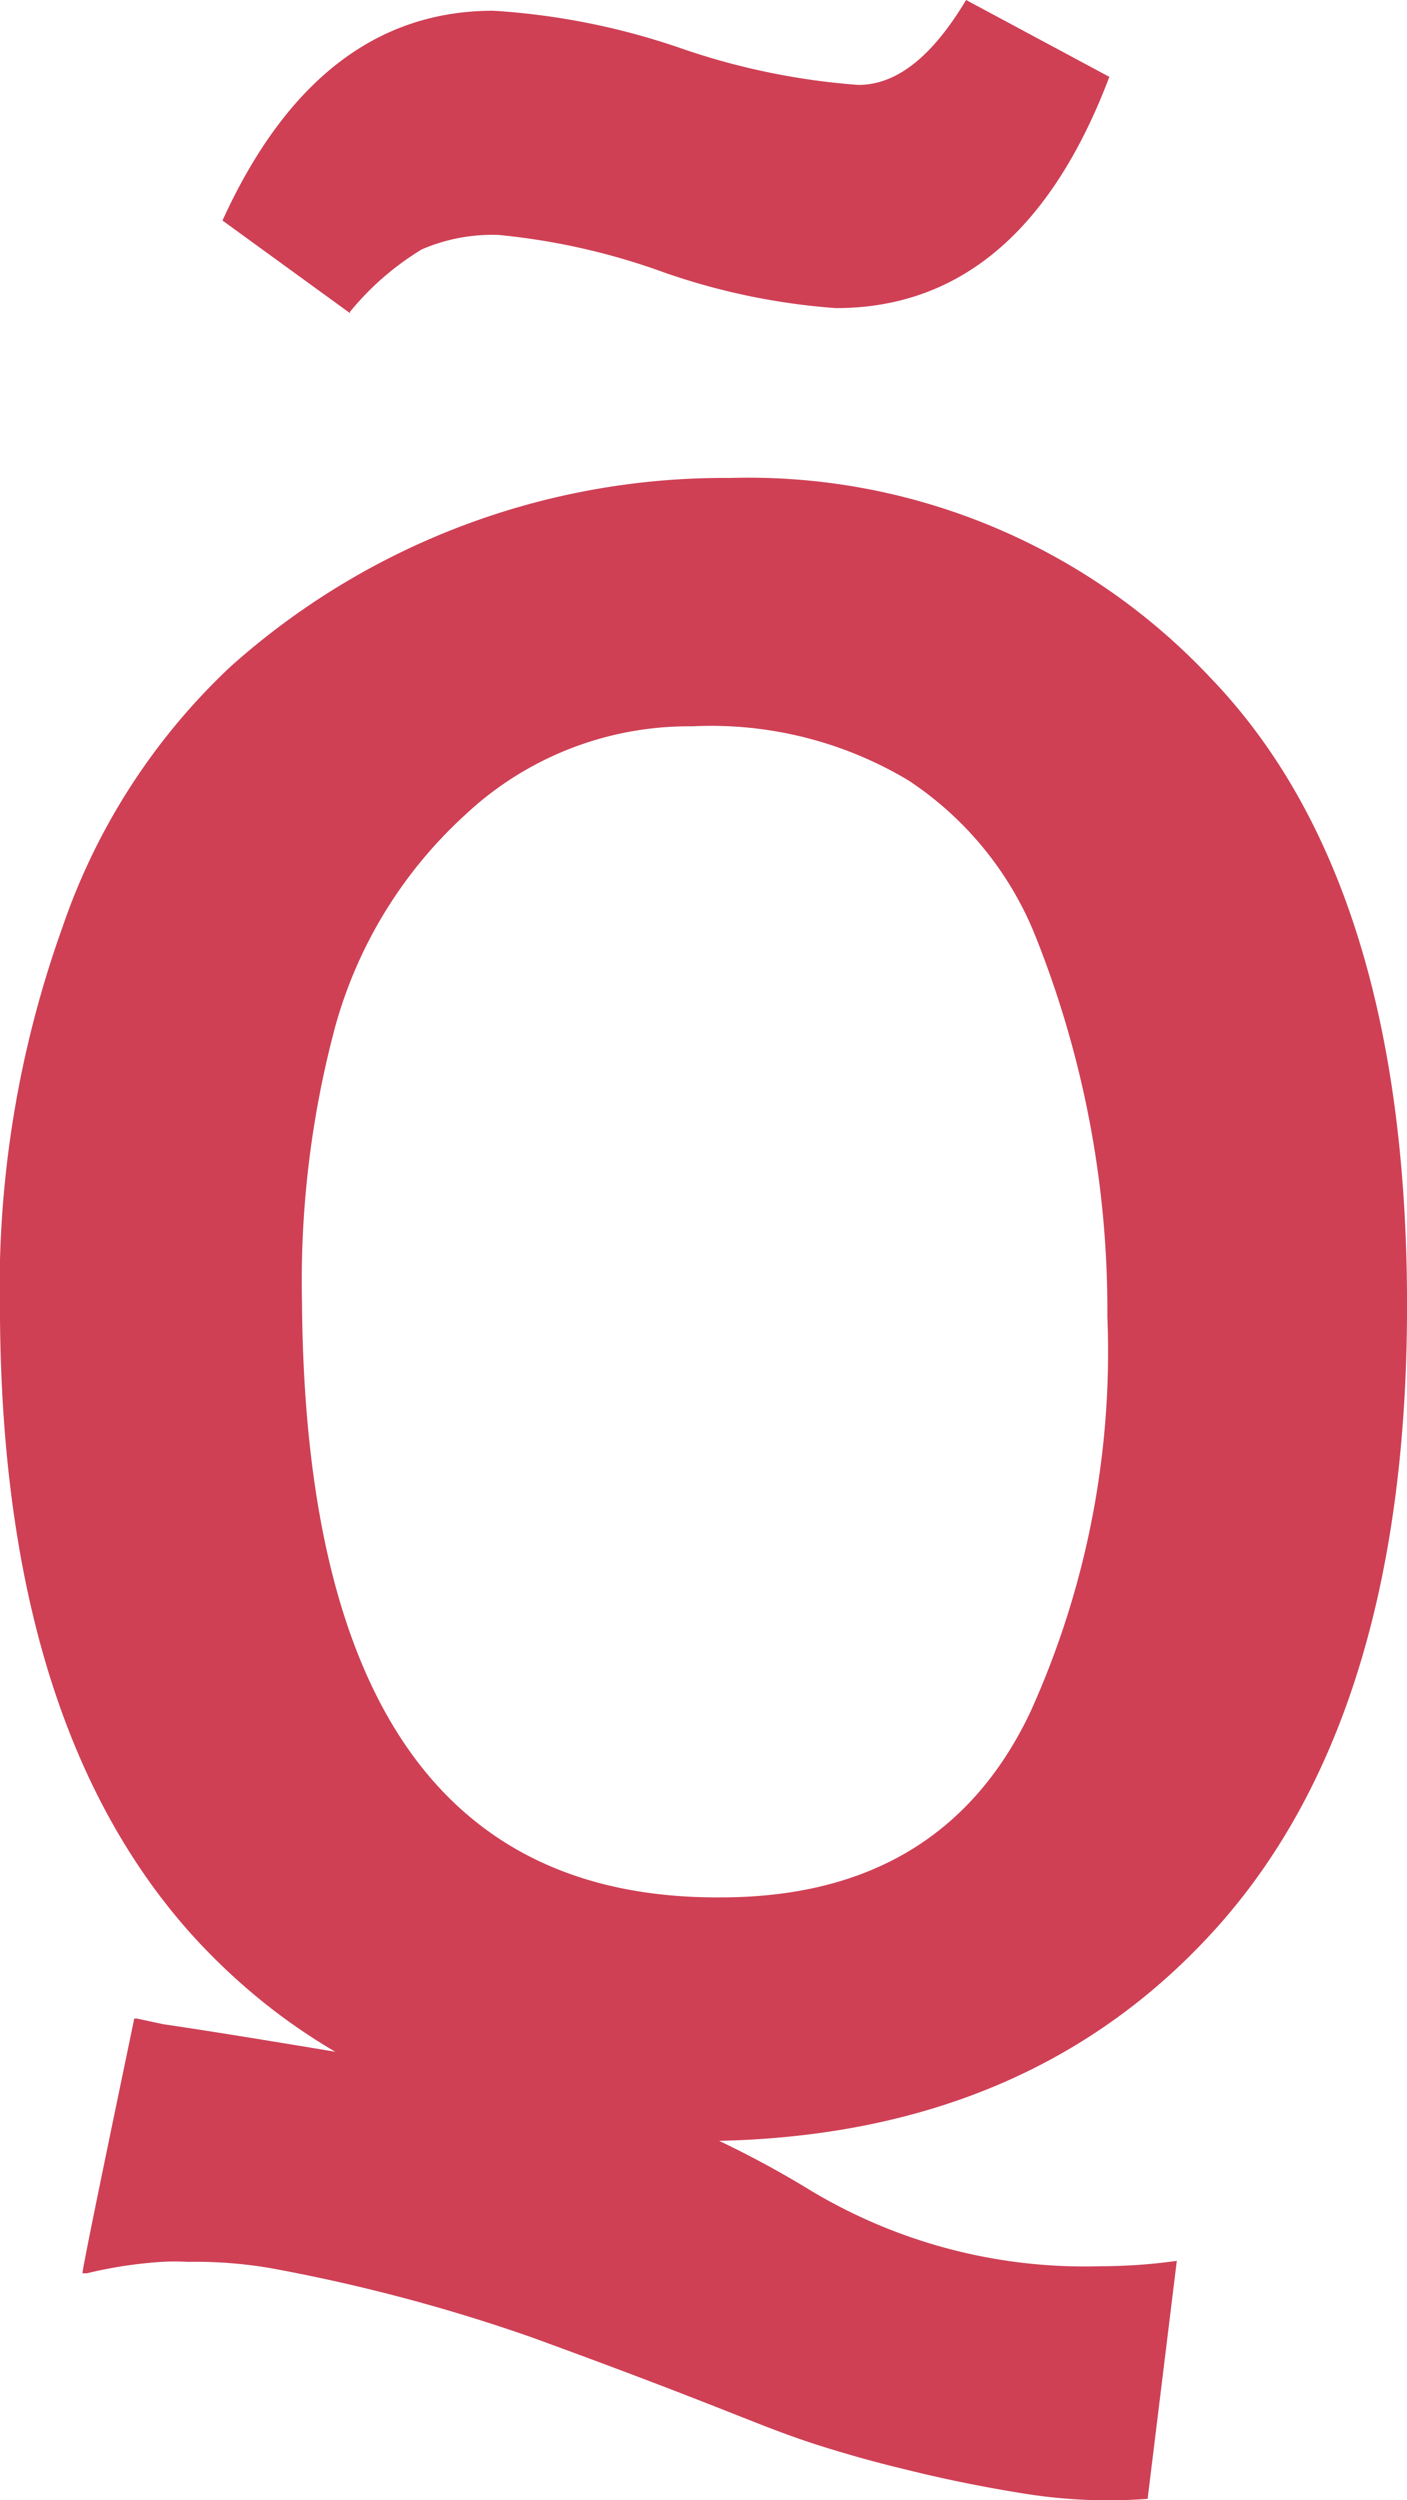 <svg xmlns="http://www.w3.org/2000/svg" viewBox="0 0 41.93 74.49"><defs><style>.cls-1{fill:#cf4055;}</style></defs><g id="Layer_2" data-name="Layer 2"><g id="Layer_1-2" data-name="Layer 1"><path class="cls-1" d="M4.87,60.31c1.11.16,3.21.5,5.12.82,1.35.21,2.63.42,3.39.58.24.06.51.08.77.14a21.78,21.78,0,0,1,2.23.45,24.16,24.16,0,0,1,5,1.46,29.8,29.8,0,0,1,2.79,1.51,15.87,15.87,0,0,0,8.62,2.25,16.73,16.73,0,0,0,2.28-.16l-.87,7.09a15.76,15.76,0,0,1-3.7-.16c-1.12-.18-2.23-.4-3.33-.67-.67-.16-1.33-.33-2-.53-2.44-.71-2.6-1-9.32-3.45a51.63,51.63,0,0,0-7.77-2.06,13.15,13.15,0,0,0-2.49-.19,6.36,6.36,0,0,0-.77,0,12.89,12.89,0,0,0-2.23.34c-.05,0-.08,0-.13,0s1.54-7.56,1.54-7.59l.08,0Z"/><path class="cls-1" d="M10.43,9.33,6.63,6.57Q9.48.32,14.7.32a21.09,21.09,0,0,1,5.54,1.1,20.83,20.83,0,0,0,5.34,1.11c1.14,0,2.2-.84,3.21-2.53l4.27,2.29q-2.61,6.89-8.15,6.89a19.84,19.84,0,0,1-5.14-1.07A20,20,0,0,0,14.86,7a5.31,5.31,0,0,0-2.29.43,8.37,8.37,0,0,0-2.14,1.86"/><path class="cls-1" d="M9,38.81q.13,17.8,12.48,17.72,6.6,0,9.22-5.51A26,26,0,0,0,33,39.22,30,30,0,0,0,30.8,27.75a10,10,0,0,0-3.73-4.5,11.44,11.44,0,0,0-6.44-1.61,9.74,9.74,0,0,0-6.77,2.64A13.35,13.35,0,0,0,10,30.55a29.29,29.29,0,0,0-1,8.26M21.76,14.24a18.88,18.88,0,0,1,14.3,5.94q5.79,6,5.87,18.37T36.35,57.33Q30.69,63.72,21,63.79T5.66,57.58Q.08,51.3,0,39.23a31.84,31.84,0,0,1,1.86-11.6,19.1,19.1,0,0,1,5-7.76,22.06,22.06,0,0,1,14.86-5.63"/></g></g></svg>